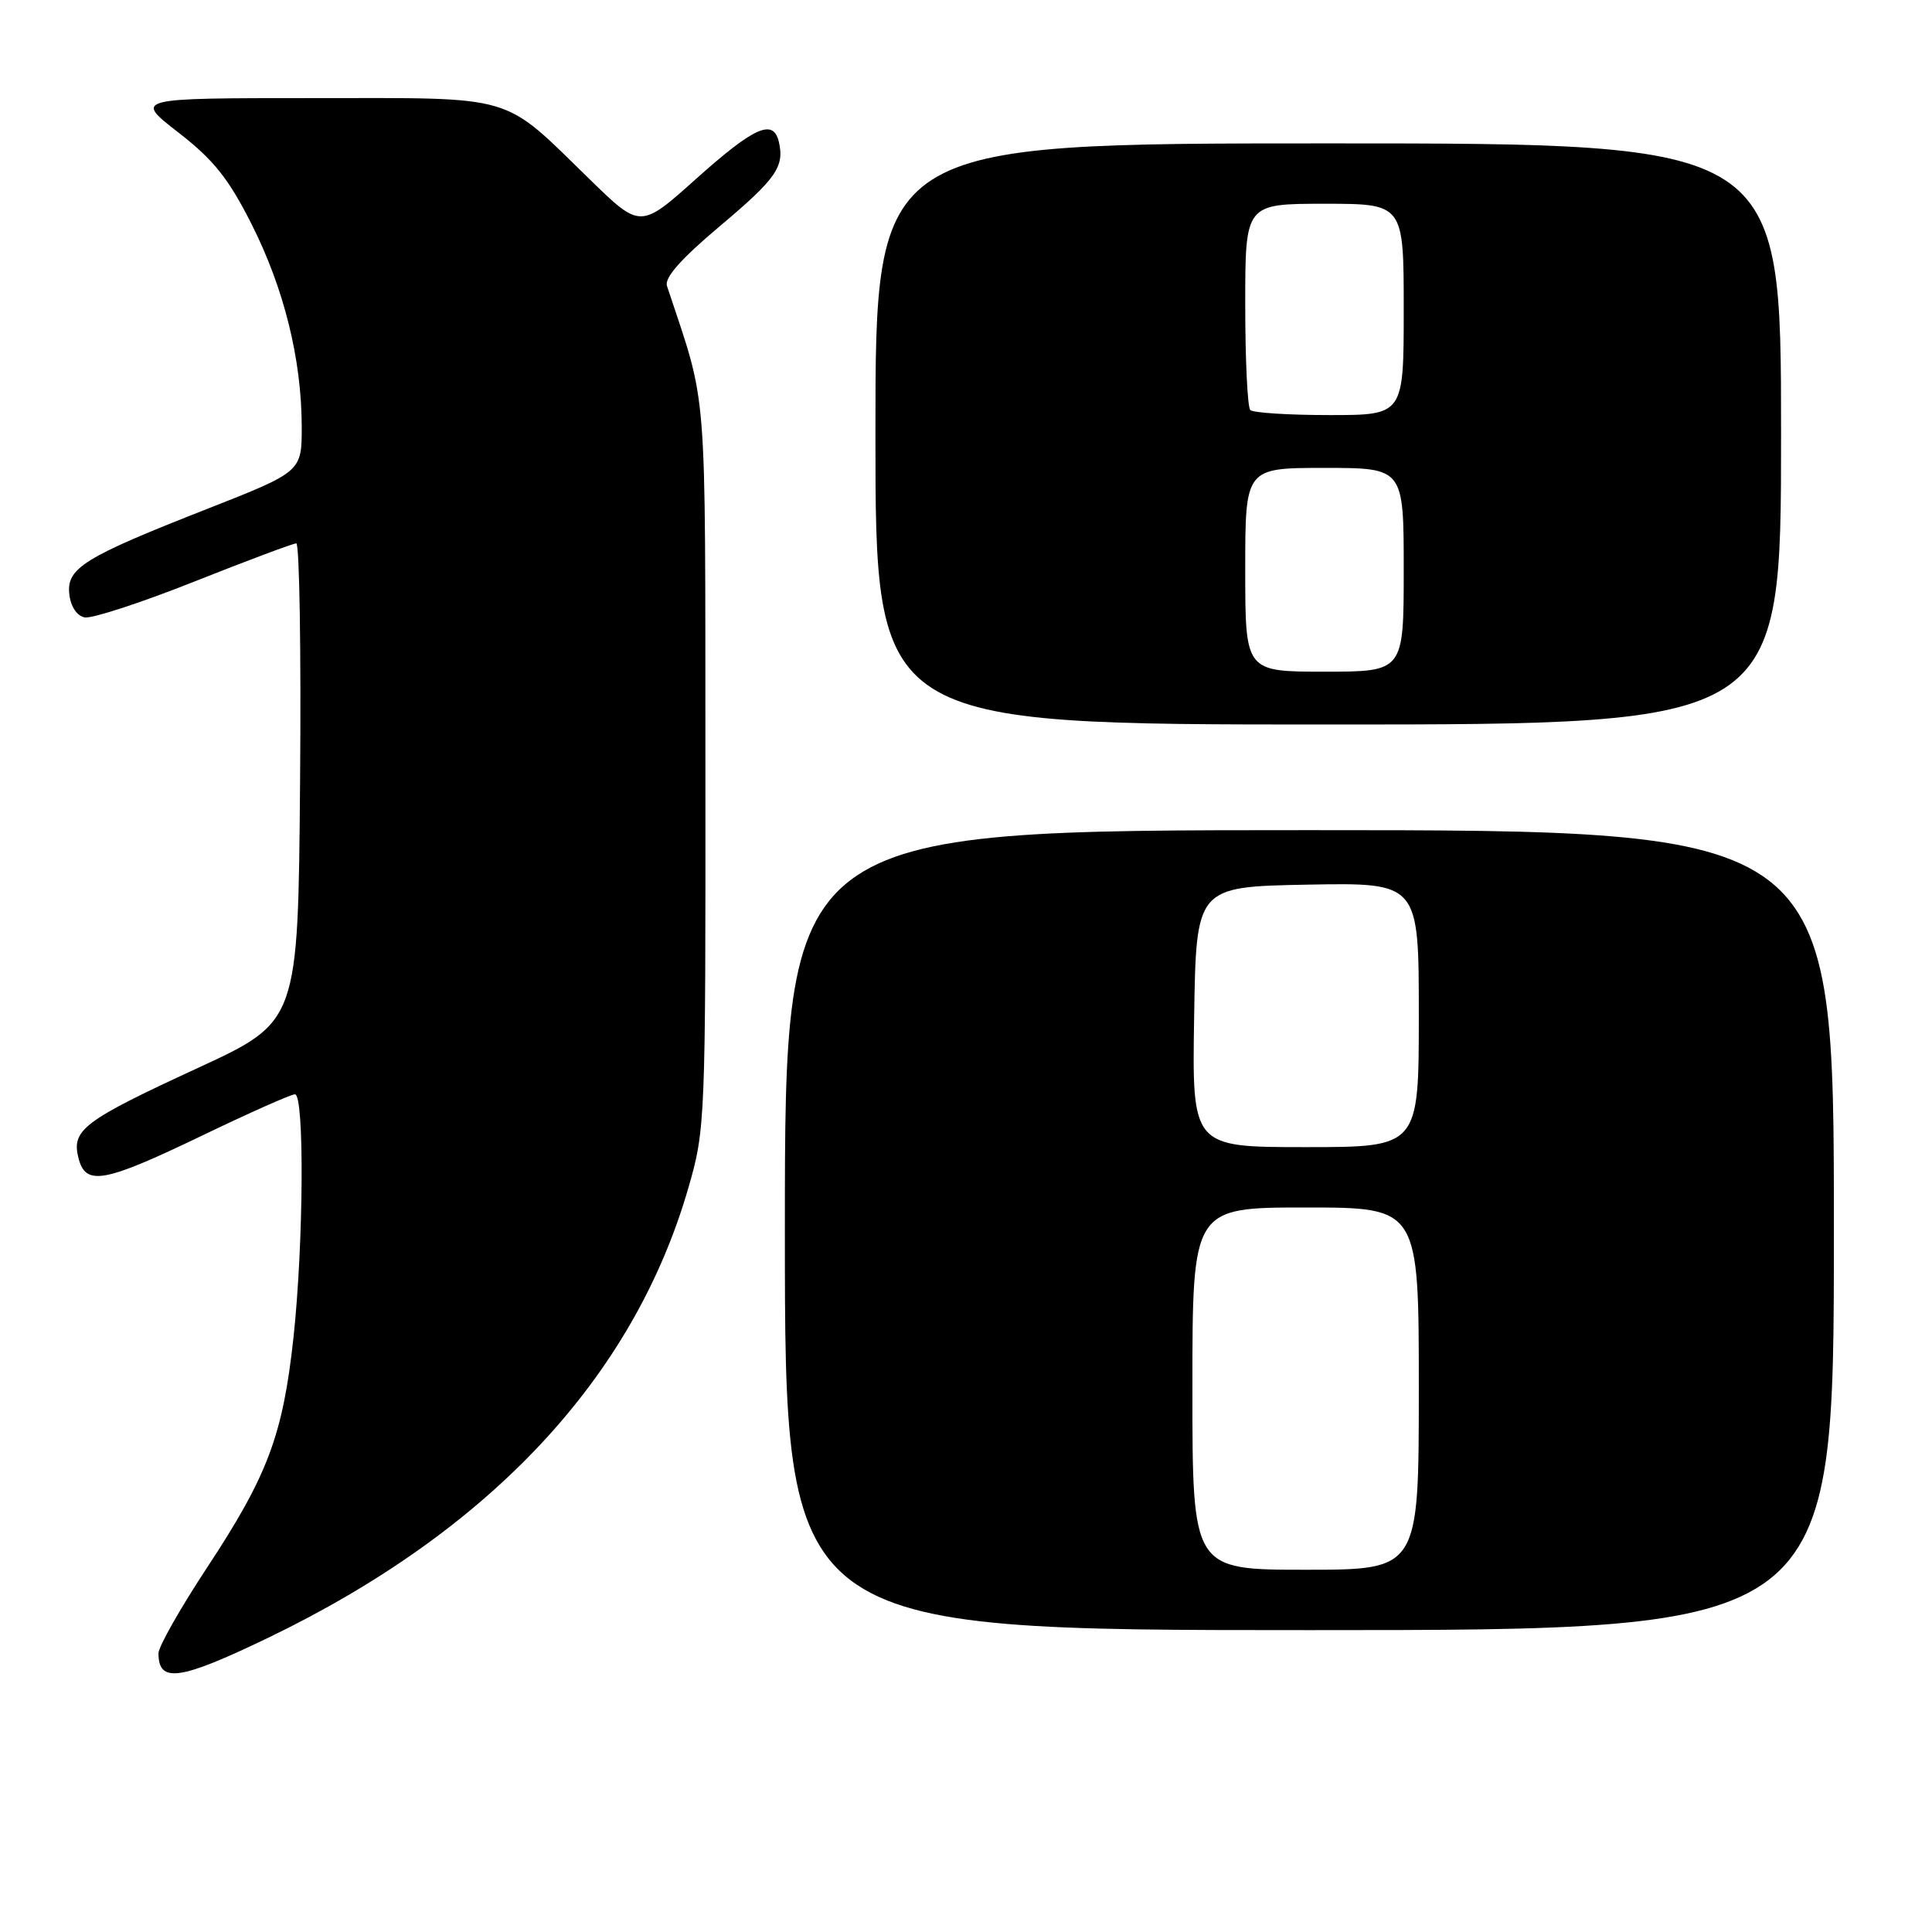 <?xml version="1.0" encoding="UTF-8" standalone="no"?>
<!DOCTYPE svg PUBLIC "-//W3C//DTD SVG 1.1//EN" "http://www.w3.org/Graphics/SVG/1.1/DTD/svg11.dtd" >
<svg xmlns="http://www.w3.org/2000/svg" xmlns:xlink="http://www.w3.org/1999/xlink" version="1.1" viewBox="0 0 256 256">
 <g >
 <path fill="currentColor"
d=" M 35.50 217.03 C 64.97 202.83 83.93 182.55 91.20 157.44 C 93.46 149.64 93.50 148.67 93.47 101.50 C 93.43 49.47 93.82 54.34 88.38 37.90 C 88.01 36.81 90.21 34.32 95.39 29.96 C 102.89 23.65 103.98 22.08 103.19 18.75 C 102.45 15.69 99.92 16.83 92.29 23.65 C 84.86 30.31 84.86 30.31 78.18 23.80 C 66.37 12.30 68.73 13.00 41.48 13.00 C 17.76 13.00 17.76 13.00 23.63 17.55 C 28.30 21.17 30.28 23.65 33.33 29.69 C 37.63 38.21 39.96 47.58 39.98 56.50 C 39.99 62.50 39.99 62.50 27.51 67.41 C 11.07 73.86 8.78 75.28 9.19 78.77 C 9.37 80.38 10.20 81.62 11.23 81.81 C 12.18 81.99 18.71 79.86 25.73 77.07 C 32.75 74.28 38.84 72.00 39.26 72.00 C 39.68 72.00 39.91 86.26 39.76 103.69 C 39.50 135.38 39.50 135.38 26.22 141.51 C 11.09 148.49 9.46 149.71 10.39 153.42 C 11.34 157.18 13.70 156.76 26.72 150.50 C 33.01 147.47 38.57 145.00 39.08 145.00 C 40.35 145.00 40.23 164.76 38.89 177.21 C 37.48 190.18 35.48 195.51 27.44 207.71 C 23.90 213.08 21.00 218.19 21.00 219.07 C 21.00 223.06 23.79 222.67 35.50 217.03 Z  M 243.00 163.00 C 243.00 110.00 243.00 110.00 173.50 110.00 C 104.00 110.00 104.00 110.00 104.00 163.00 C 104.00 216.00 104.00 216.00 173.50 216.00 C 243.00 216.00 243.00 216.00 243.00 163.00 Z  M 236.00 57.50 C 236.00 19.00 236.00 19.00 176.00 19.00 C 116.00 19.00 116.00 19.00 116.00 57.50 C 116.00 96.00 116.00 96.00 176.00 96.00 C 236.00 96.00 236.00 96.00 236.00 57.50 Z  M 158.00 184.00 C 158.00 160.00 158.00 160.00 173.00 160.00 C 188.00 160.00 188.00 160.00 188.00 184.00 C 188.00 208.00 188.00 208.00 173.00 208.00 C 158.00 208.00 158.00 208.00 158.00 184.00 Z  M 158.23 134.75 C 158.50 117.50 158.50 117.50 173.25 117.22 C 188.00 116.95 188.00 116.95 188.00 134.47 C 188.00 152.00 188.00 152.00 172.98 152.00 C 157.95 152.00 157.95 152.00 158.23 134.75 Z  M 165.00 75.50 C 165.00 62.00 165.00 62.00 175.50 62.00 C 186.00 62.00 186.00 62.00 186.00 75.50 C 186.00 89.00 186.00 89.00 175.50 89.00 C 165.00 89.00 165.00 89.00 165.00 75.50 Z  M 165.67 54.33 C 165.30 53.97 165.00 47.67 165.00 40.33 C 165.00 27.00 165.00 27.00 175.50 27.00 C 186.00 27.00 186.00 27.00 186.00 41.00 C 186.00 55.00 186.00 55.00 176.17 55.00 C 170.76 55.00 166.03 54.70 165.67 54.33 Z "/>
</g>
</svg>